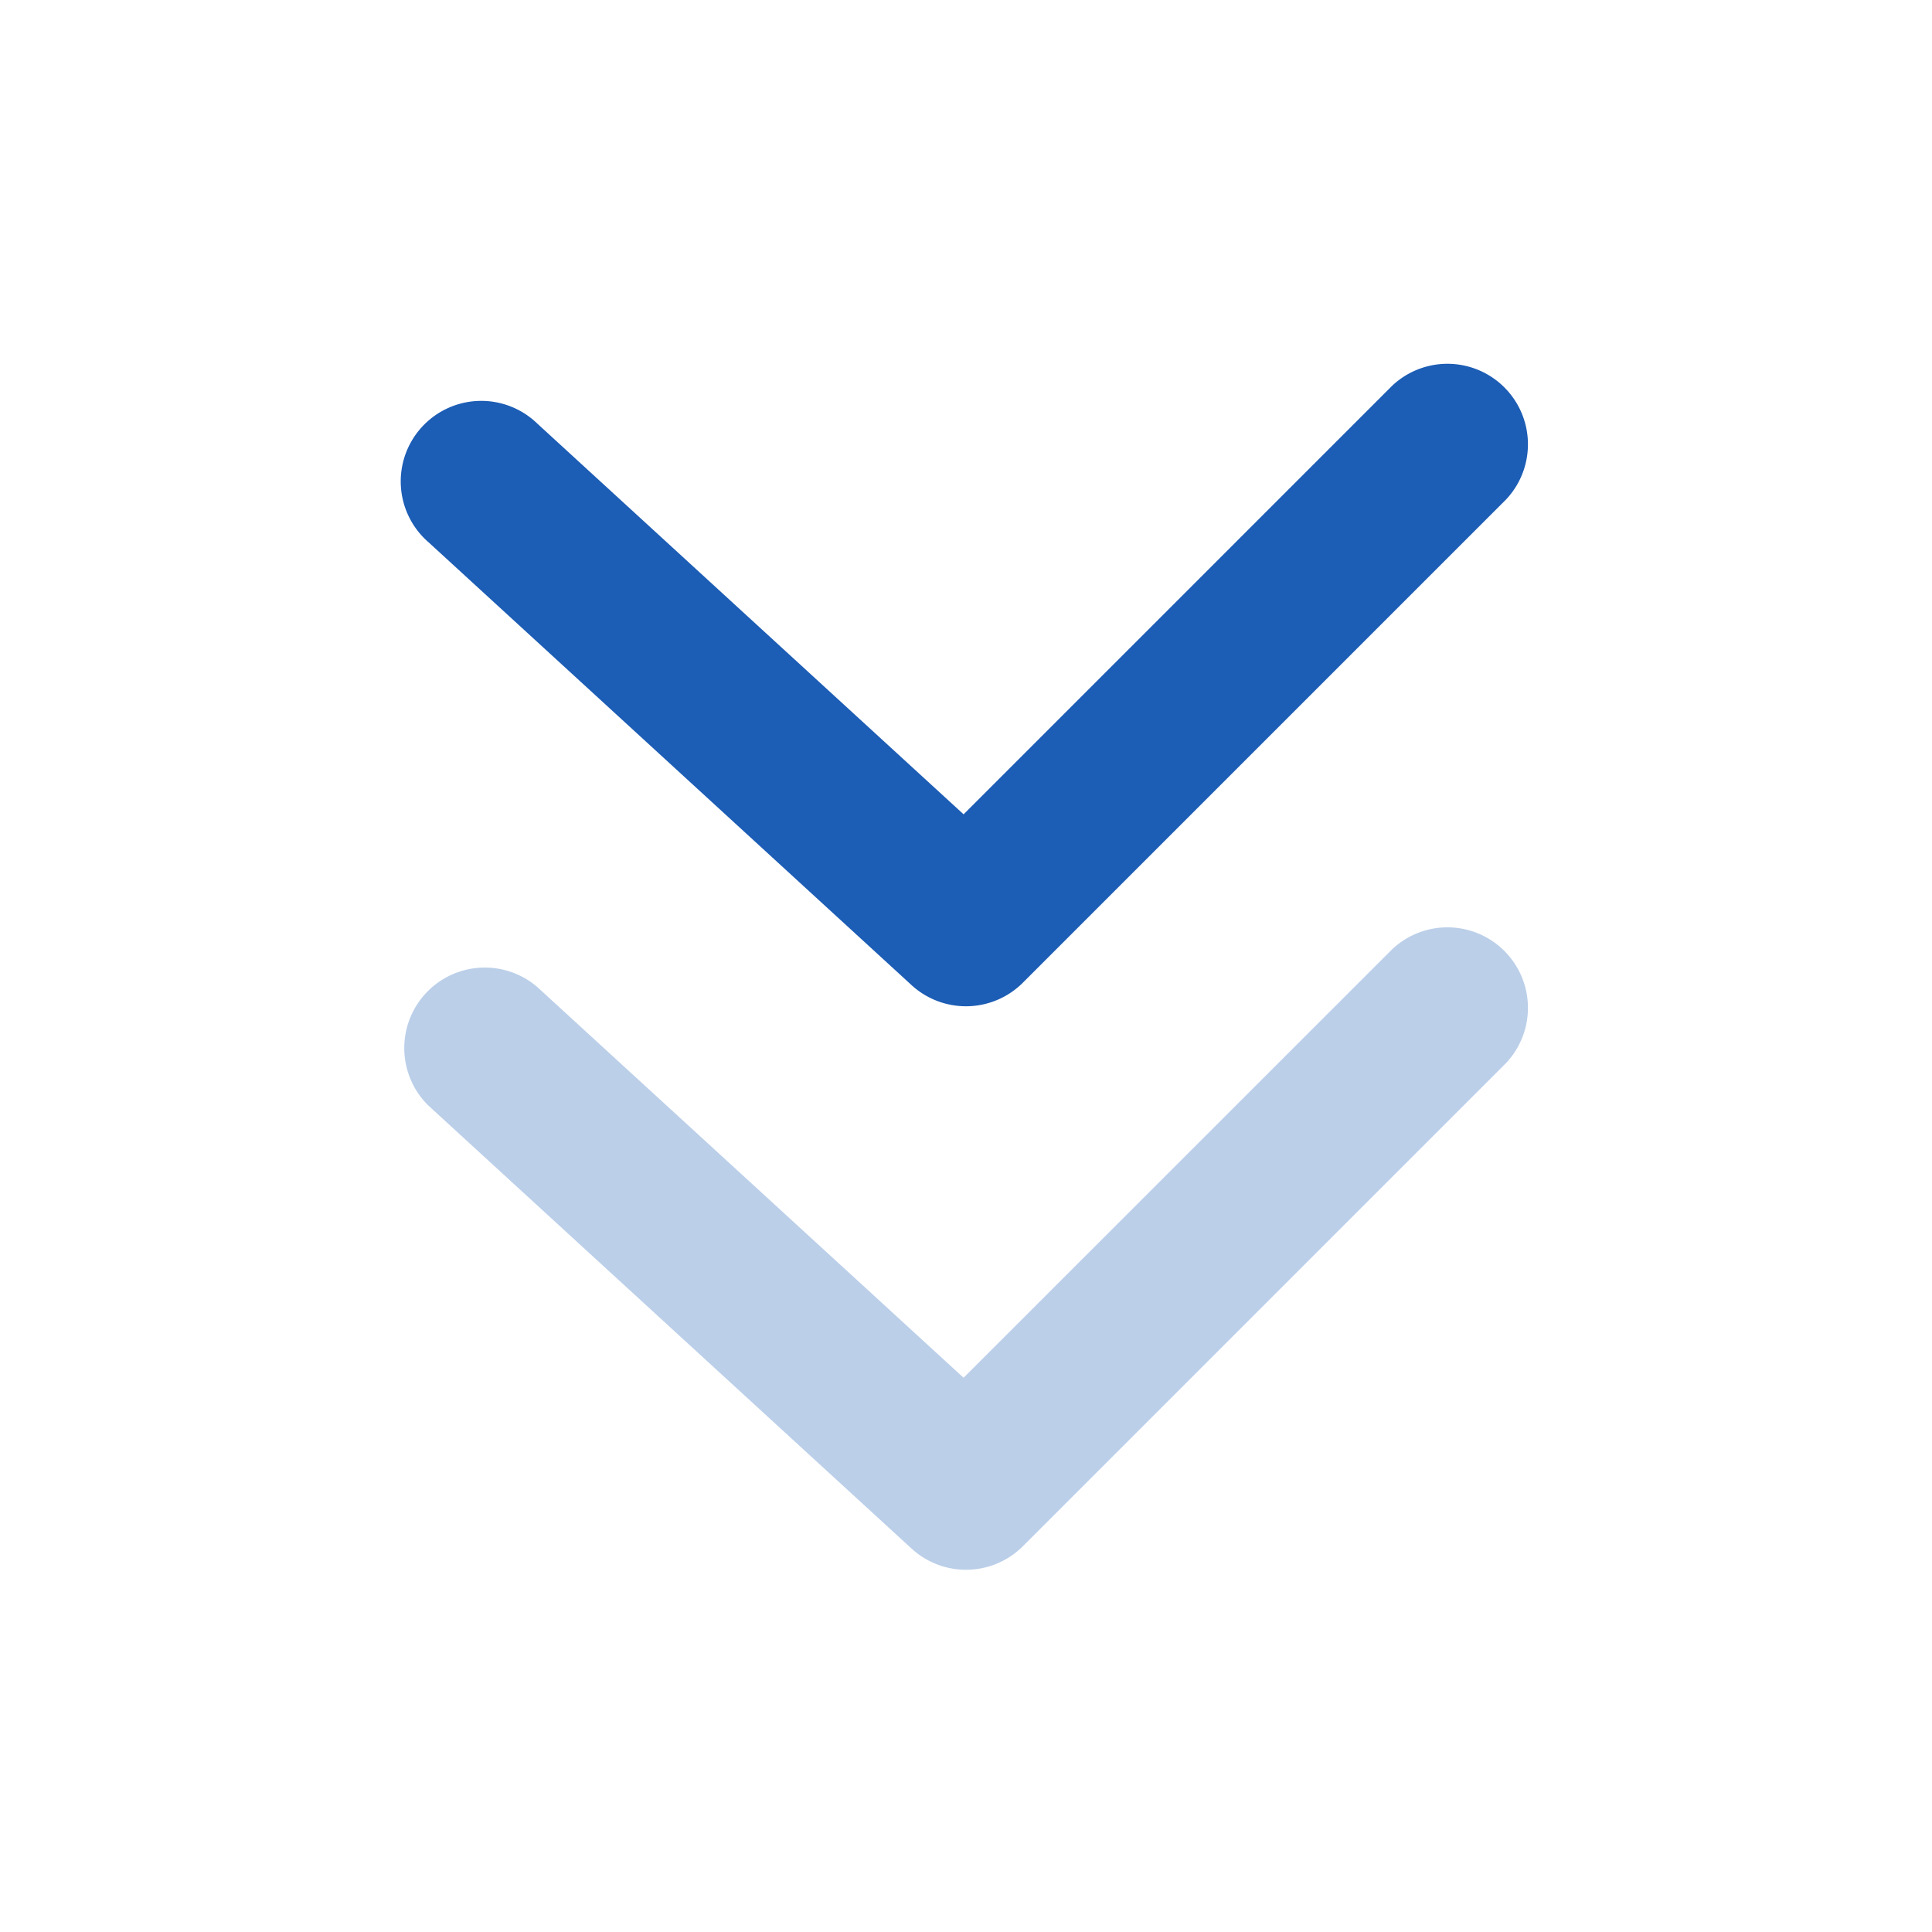 <svg id="Icons-_-Navigation-_-Angle-double-down" data-name="Icons-/-Navigation-/-Angle-double-down" xmlns="http://www.w3.org/2000/svg" width="17.227" height="17.227" viewBox="0 0 17.227 17.227">
  <defs>
    <style>
      .cls-1 {
        fill: none;
        fill-rule: evenodd;
      }

      .cls-2, .cls-3 {
        fill: #1c5db5;
      }

      .cls-3 {
        opacity: 0.3;
      }
    </style>
  </defs>
  <path id="Shape" class="cls-1" d="M0,0H17.227V17.227H0Z"/>
  <path id="Path-94" class="cls-2" d="M.21,1.225A.718.718,0,0,1,1.225.21L5.532,4.517a.718.718,0,0,1,.022.993L1.606,9.816a.718.718,0,1,1-1.058-.97l3.483-3.8Z" transform="translate(13.638 3.23) rotate(90)"/>
  <path id="Path-94-2" data-name="Path-94" class="cls-3" d="M1.225,5.532A.718.718,0,0,1,.21,4.517L4.517.21A.718.718,0,0,1,5.51.189L9.816,4.137a.718.718,0,0,1-.97,1.058l-3.8-3.483Z" transform="translate(13.638 13.997) rotate(180)"/>
</svg>
